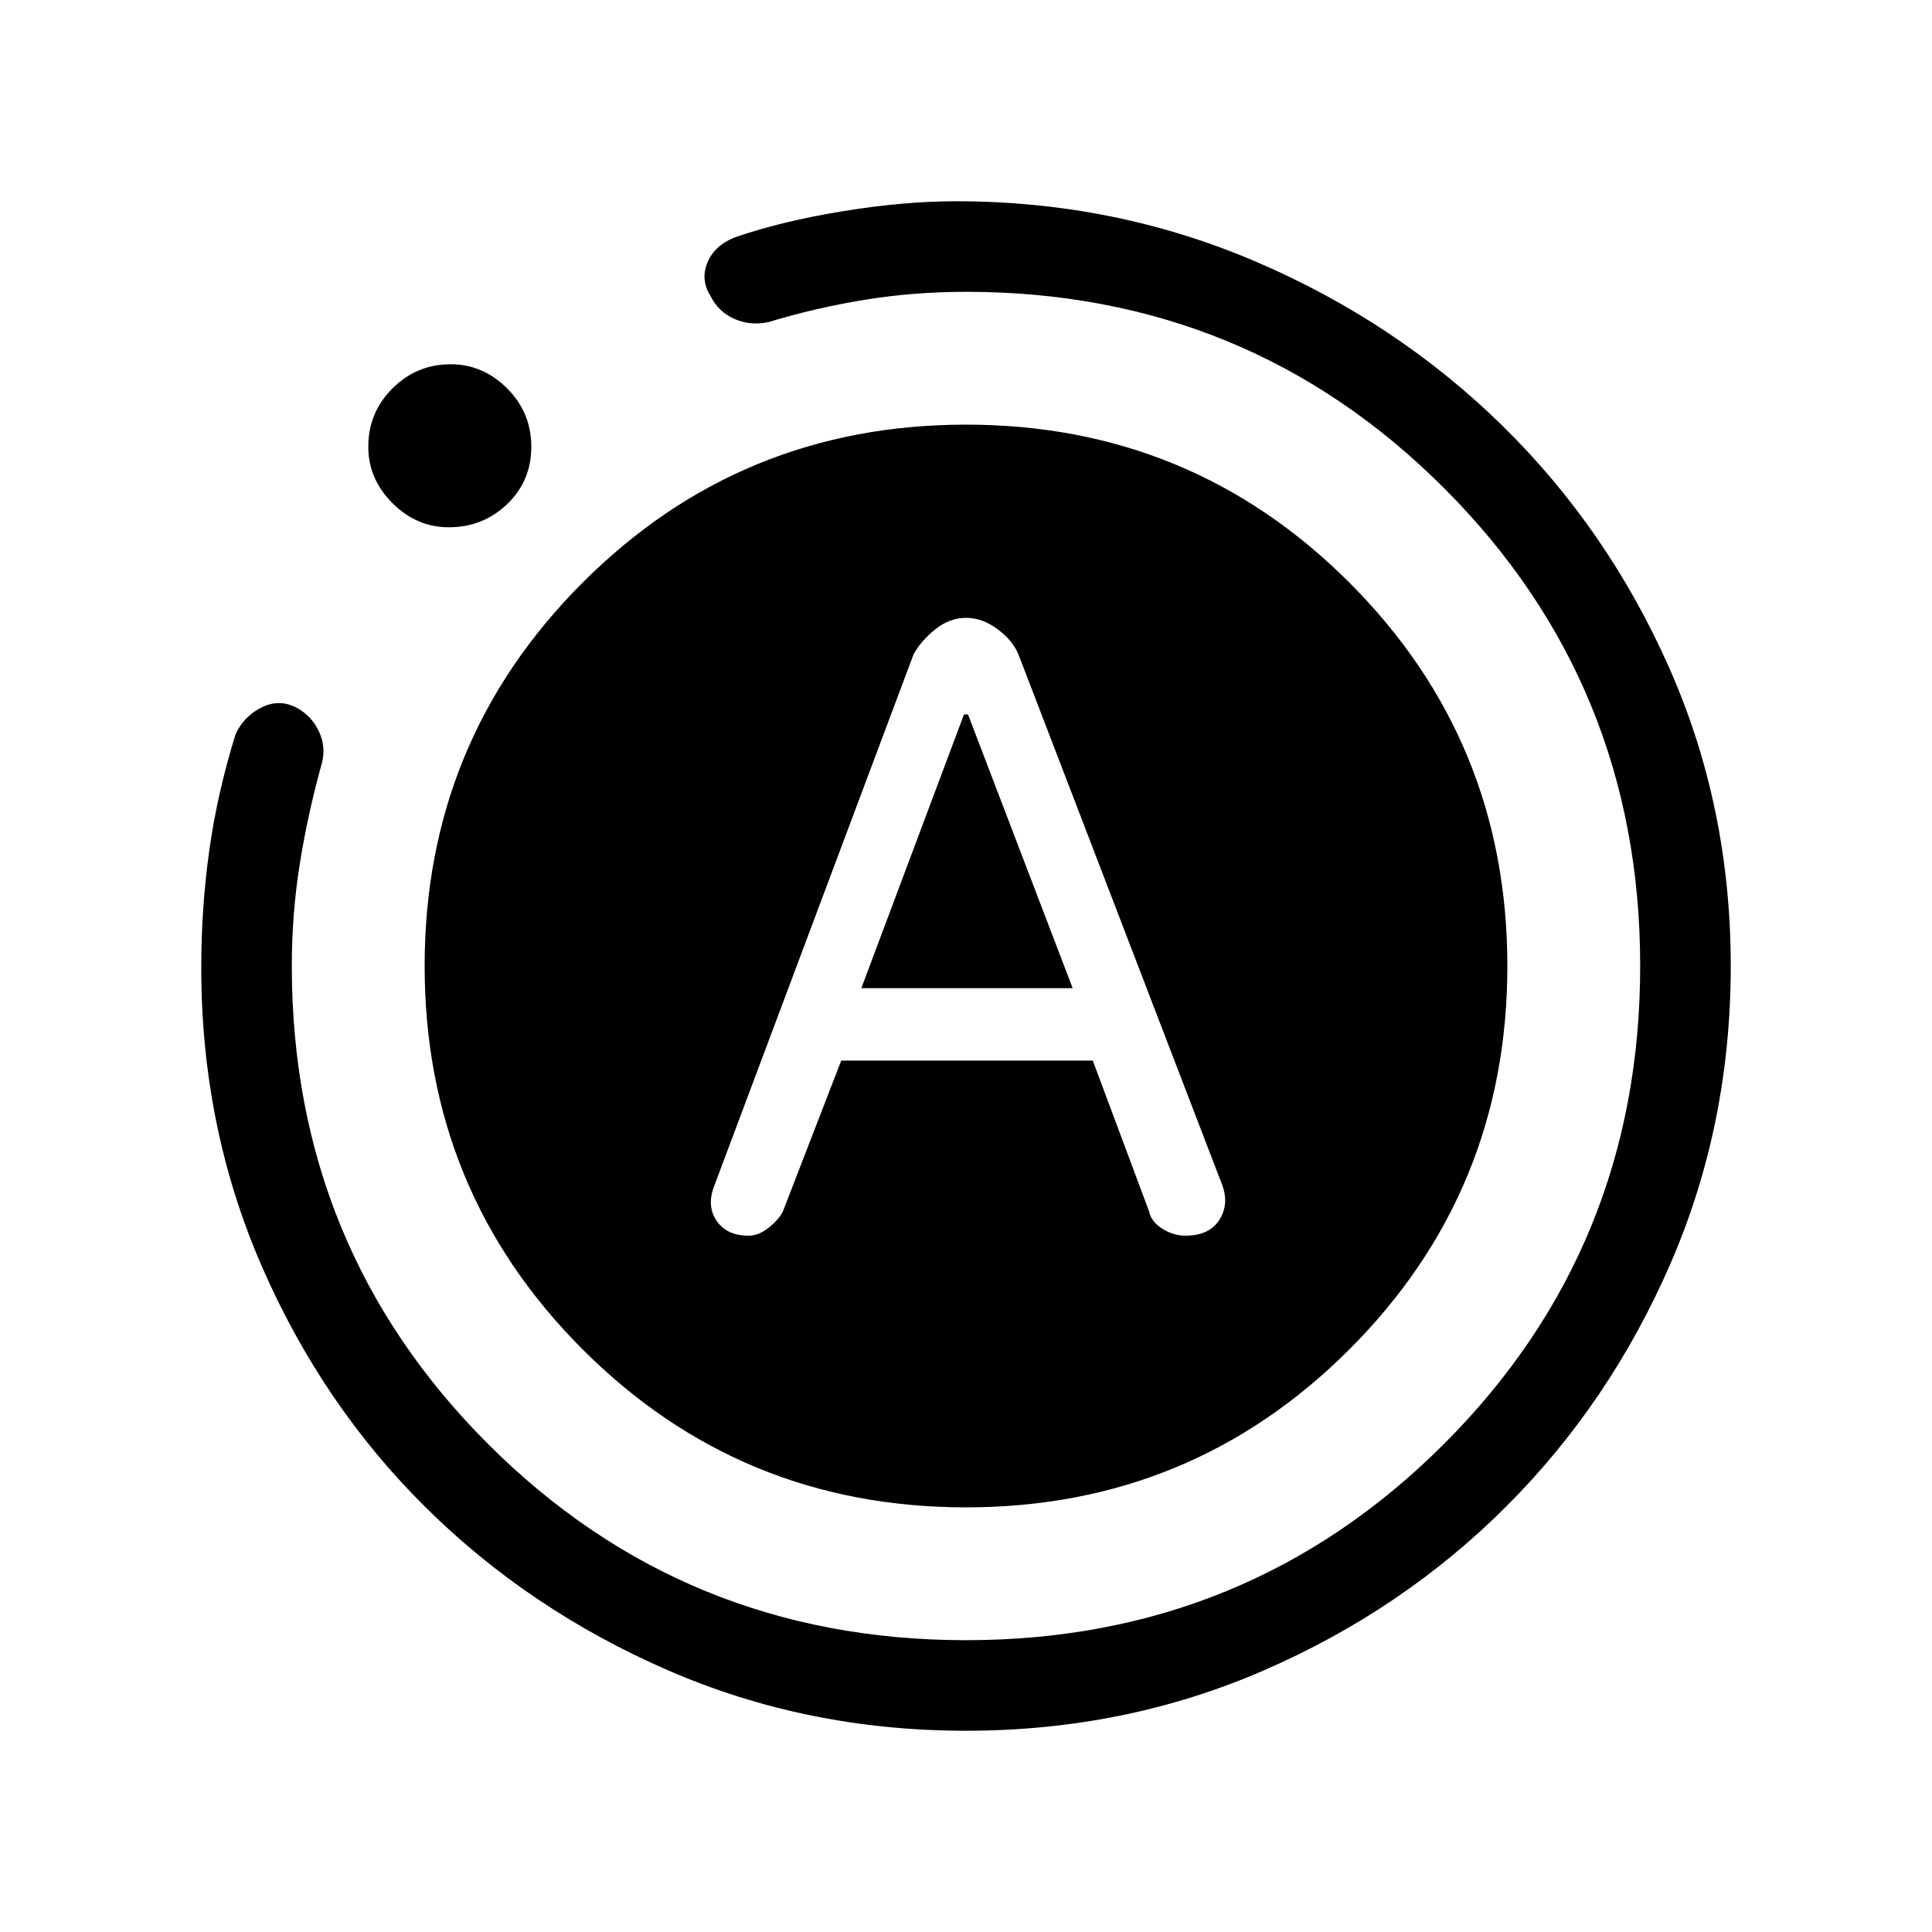 <svg xmlns="http://www.w3.org/2000/svg" width="48" height="48" viewBox="0 0 48 48"><path d="M18.6 30.7q.25 0 .5-.2t.35-.4l1.45-3.75h6.25l1.4 3.75q.05.25.325.425t.575.175q.6 0 .85-.4t.05-.9L25.3 16.25q-.15-.35-.525-.625T24 15.35q-.4 0-.75.275t-.55.625l-4.95 13.2q-.2.5.05.875t.8.375Zm2.8-6.15 2.55-6.8h.1l2.6 6.8ZM24 43q-3.95 0-7.4-1.5t-6.025-4.05Q8 34.9 6.5 31.45T5 24.05q0-1.5.2-2.925.2-1.425.65-2.875.2-.45.65-.675.45-.225.9.025.35.2.525.575.175.375.075.775-.35 1.25-.55 2.5-.2 1.25-.2 2.55 0 7 4.875 11.875T24 40.75q7 0 11.875-4.875T40.75 24q0-7-4.875-11.875T24 7.25q-1.3 0-2.525.2-1.225.2-2.375.55-.45.1-.85-.075-.4-.175-.6-.575-.25-.4-.075-.825.175-.425.675-.625 1.15-.4 2.675-.65T23.75 5q3.95 0 7.45 1.5t6.125 4.075q2.625 2.575 4.15 6.025Q43 20.05 43 24t-1.5 7.4q-1.5 3.45-4.075 6.025T31.4 41.5Q27.95 43 24 43ZM11.15 13.1q-.8 0-1.4-.6-.6-.6-.6-1.4 0-.85.6-1.45t1.45-.6q.8 0 1.4.6.6.6.6 1.45t-.6 1.425q-.6.575-1.45.575ZM24 37.45q-5.6 0-9.525-3.925Q10.55 29.6 10.55 24q0-5.6 3.925-9.525Q18.4 10.55 24 10.55q5.6 0 9.525 3.925Q37.45 18.4 37.45 24q0 5.6-3.925 9.525Q29.6 37.45 24 37.45Z"/></svg>